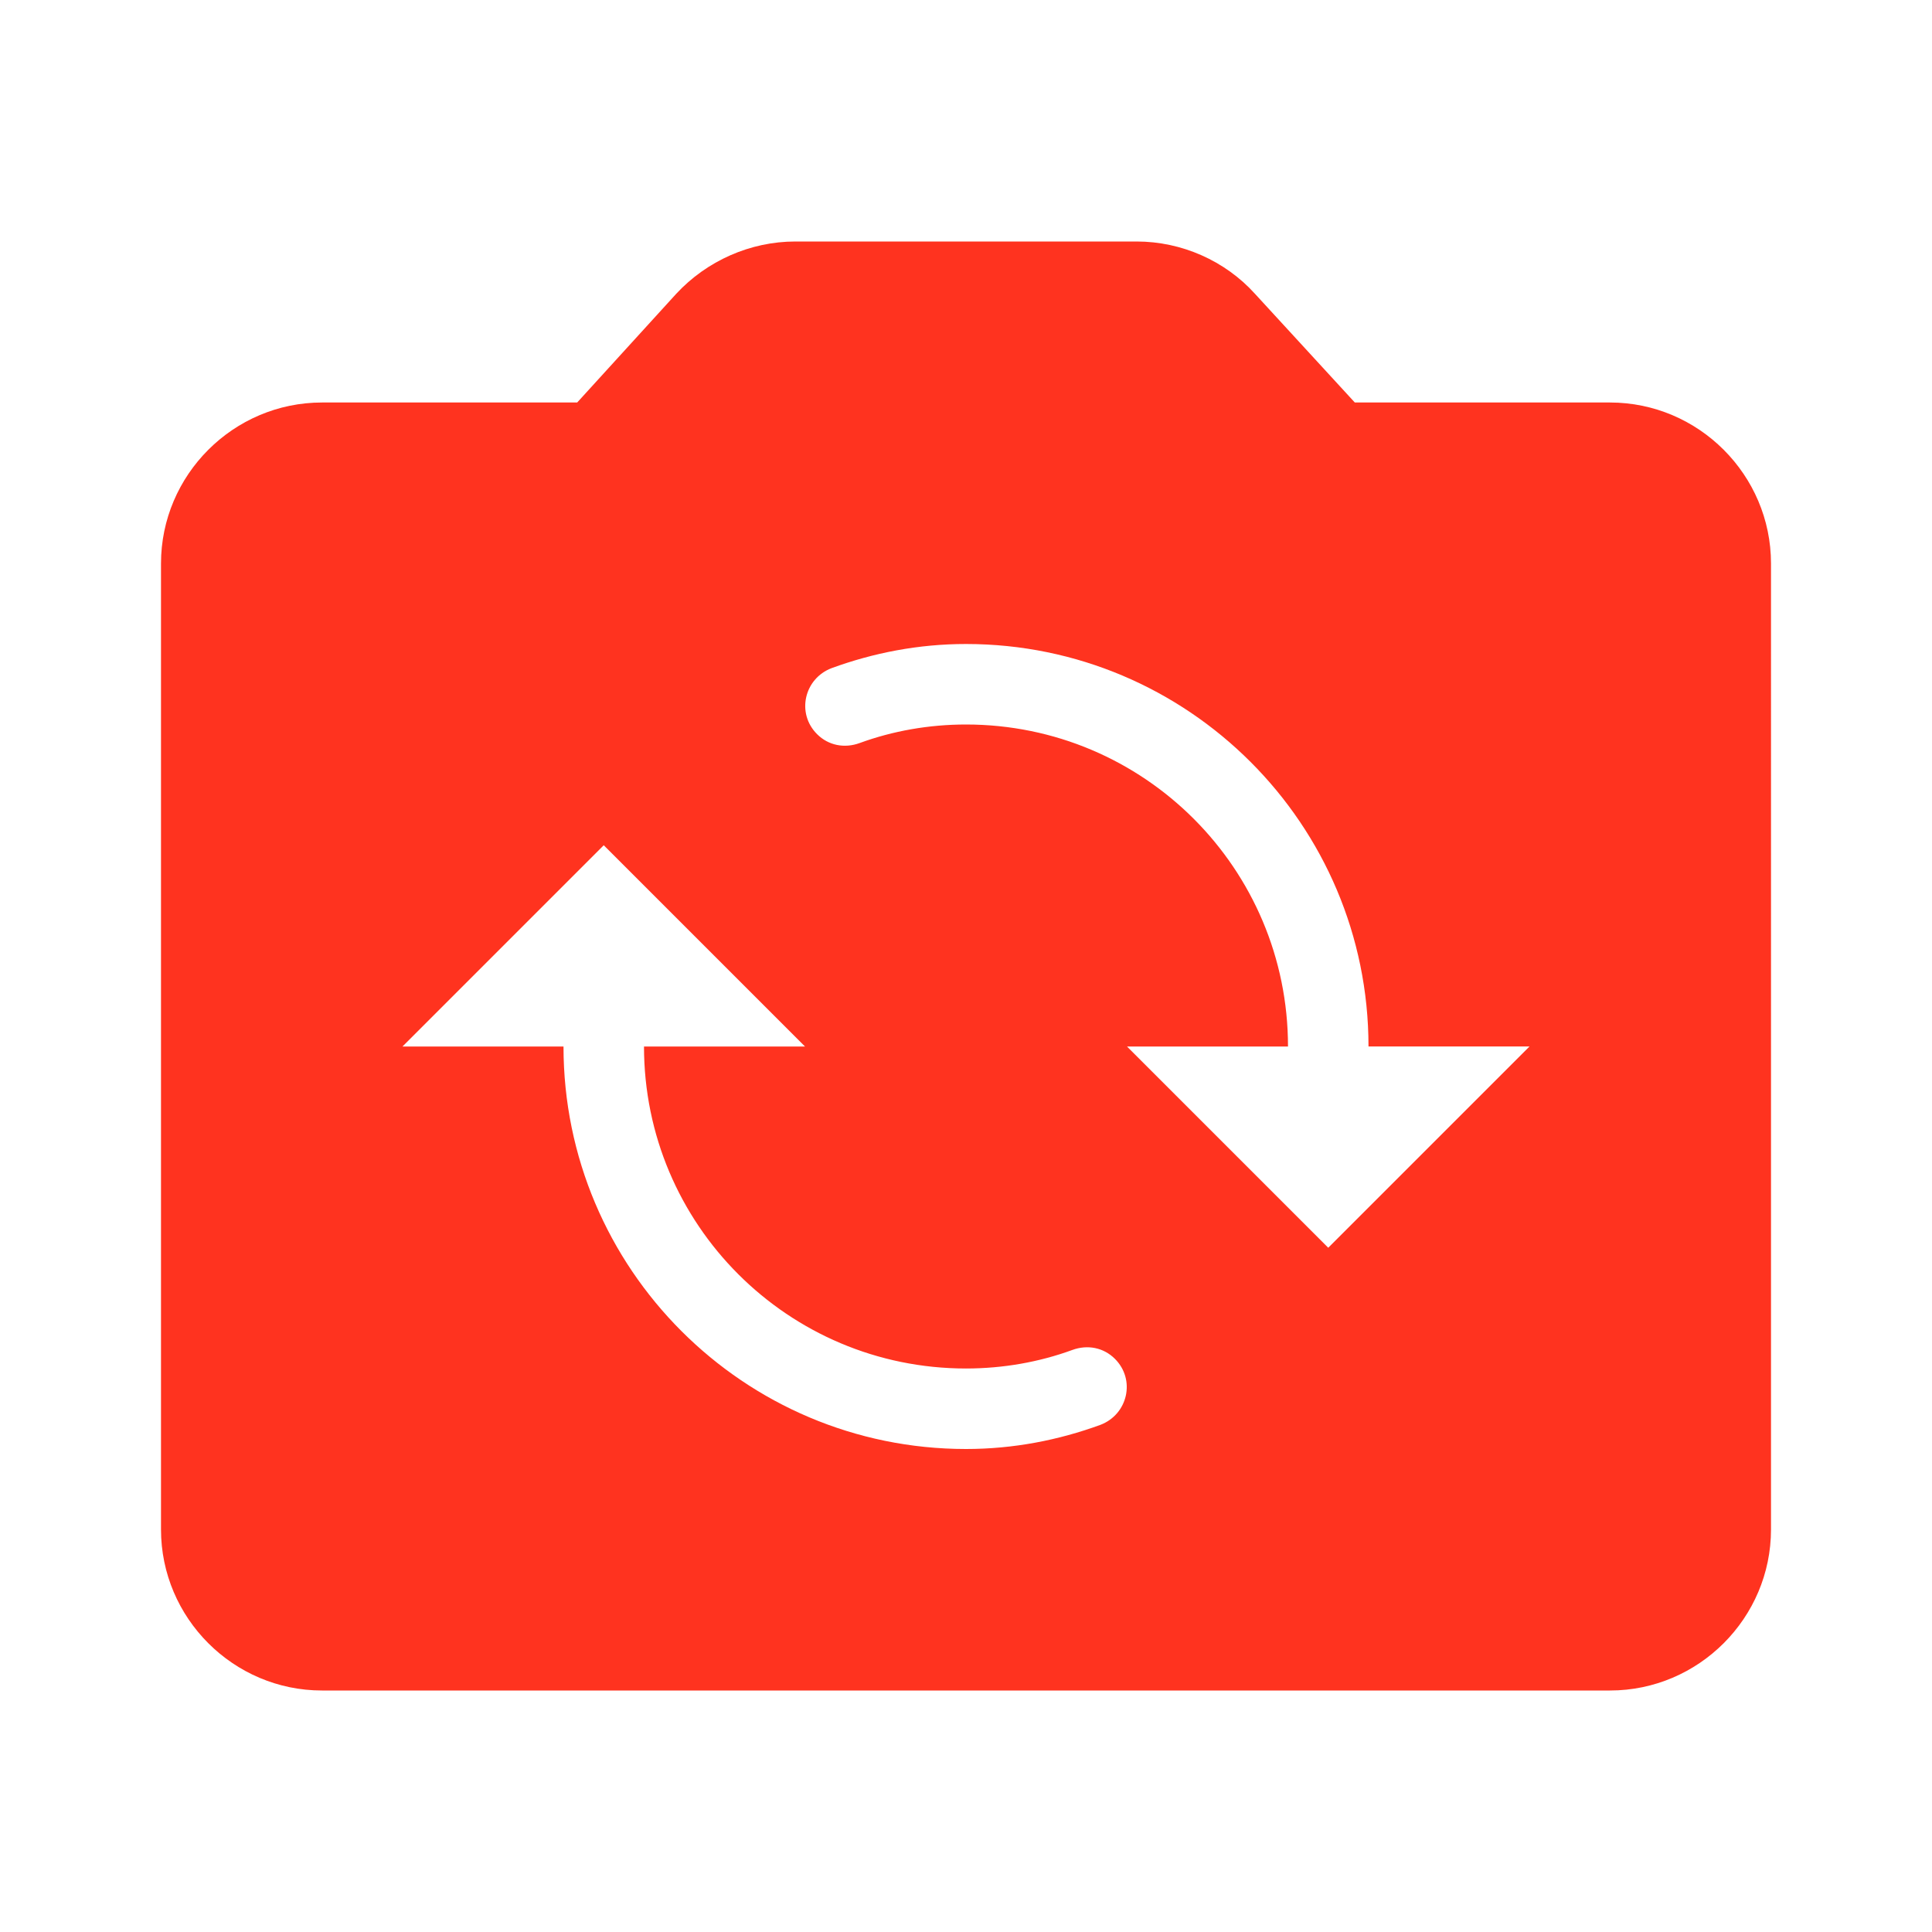 <svg fill="#FF331F" xmlns="http://www.w3.org/2000/svg" enable-background="new 0 0 24 24" height="24" viewBox="0 0 24 24" width="24"><g><rect fill="none" height="24" width="24"/><rect fill="none" height="24" width="24"/></g><g><g><path d="M20,5h-3.17l-1.24-1.35C15.22,3.24,14.68,3,14.12,3H9.88c-0.56,0-1.1,0.24-1.48,0.65L7.17,5H4C2.9,5,2,5.9,2,7v12 c0,1.1,0.9,2,2,2h16c1.1,0,2-0.9,2-2V7C22,5.9,21.1,5,20,5z M13.67,17.7C13.15,17.89,12.59,18,12,18c-2.76,0-5-2.24-5-5H5l2.5-2.5 L10,13H8c0,2.21,1.79,4,4,4c0.46,0,0.91-0.08,1.32-0.23c0.19-0.07,0.39-0.03,0.53,0.11C14.11,17.14,14.01,17.57,13.67,17.7z M16.5,15.5L14,13h2c0-2.21-1.79-4-4-4c-0.46,0-0.91,0.08-1.32,0.23c-0.19,0.07-0.39,0.03-0.53-0.11 C9.89,8.86,9.99,8.43,10.33,8.3C10.85,8.11,11.41,8,12,8c2.76,0,5,2.24,5,5h2L16.5,15.5z"/></g></g></svg>